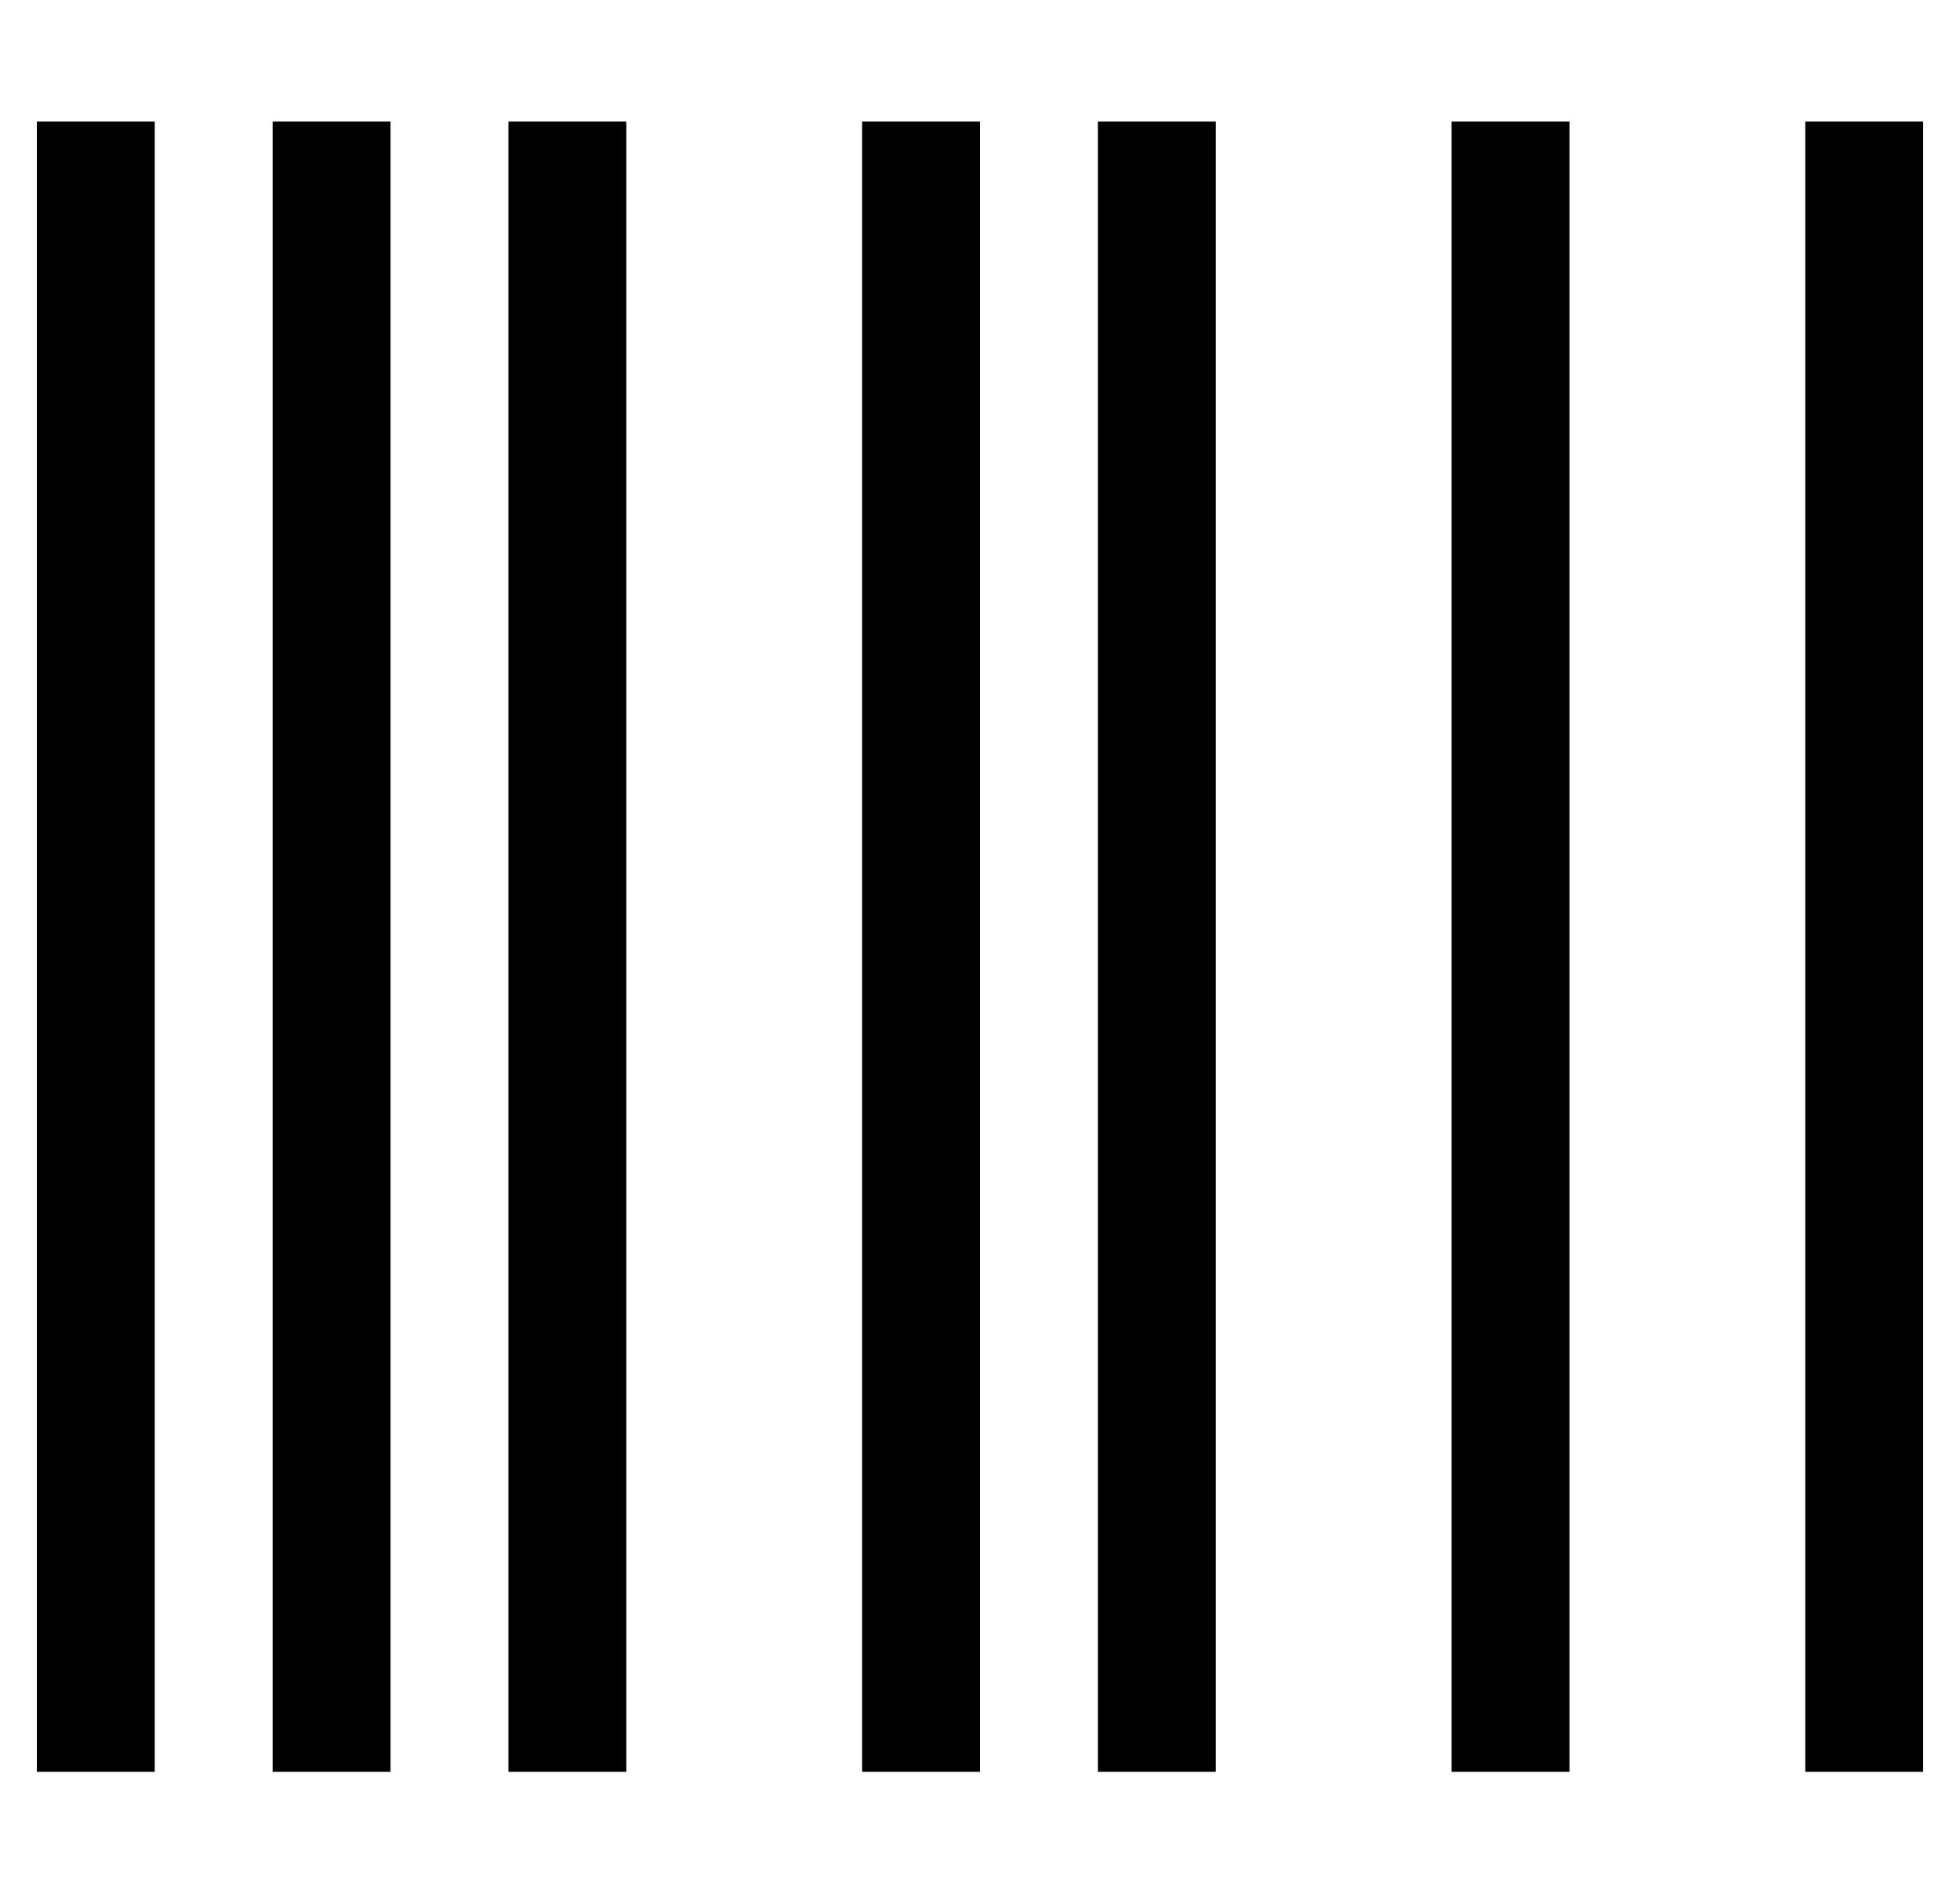 <?xml version="1.0" standalone="no"?>
<!DOCTYPE svg PUBLIC "-//W3C//DTD SVG 1.1//EN" "http://www.w3.org/Graphics/SVG/1.1/DTD/svg11.dtd" >
<svg xmlns="http://www.w3.org/2000/svg" xmlns:xlink="http://www.w3.org/1999/xlink" version="1.1" viewBox="-10 -40 532 512">
   <path fill="currentColor"
d="M0 -7h32h-32h32v448v0h-32v0v-448v0zM64 -7h32h-32h32v448v0h-32v0v-448v0zM160 -7v448v-448v448h-32v0v-448v0h32v0zM224 -7h32h-32h32v448v0h-32v0v-448v0zM320 -7v448v-448v448h-32v0v-448v0h32v0zM384 -7h32h-32h32v448v0h-32v0v-448v0zM512 -7v448v-448v448h-32v0
v-448v0h32v0z" />
</svg>
